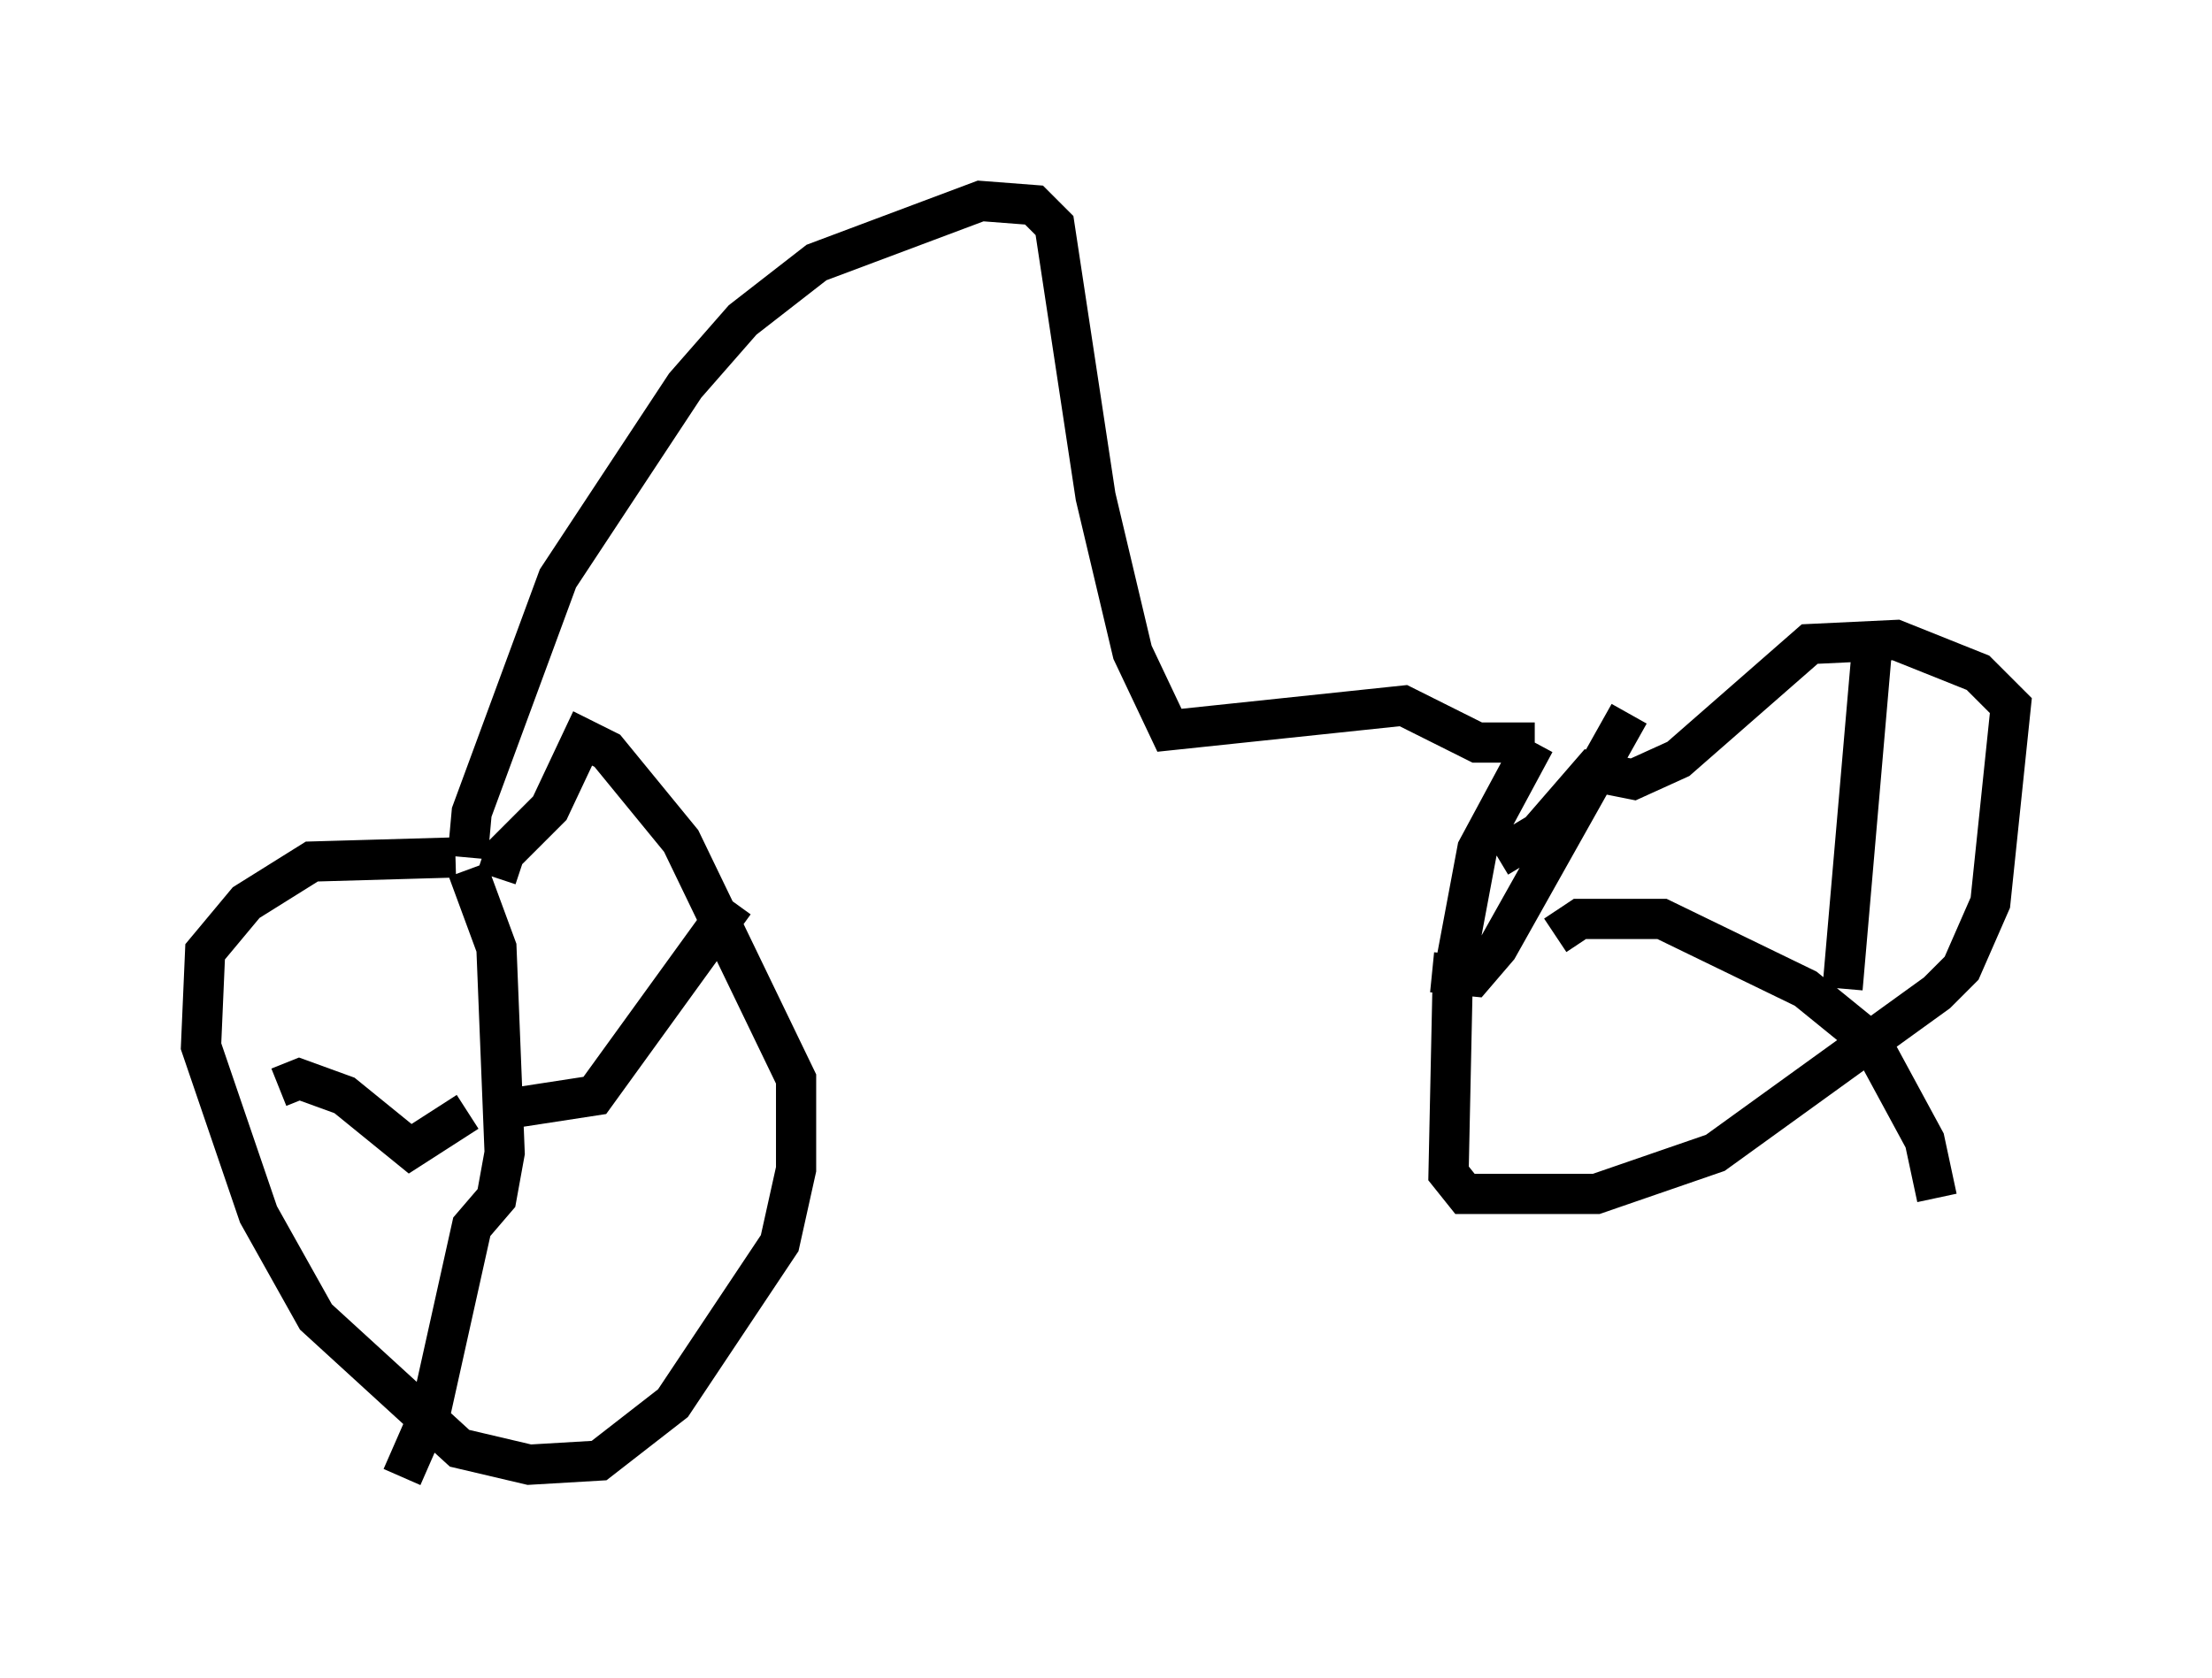 <?xml version="1.0" encoding="utf-8" ?>
<svg baseProfile="full" height="41.748" version="1.1" width="55.019" xmlns="http://www.w3.org/2000/svg" xmlns:ev="http://www.w3.org/2001/xml-events" xmlns:xlink="http://www.w3.org/1999/xlink"><defs /><rect fill="white" height="41.748" width="55.019" x="0" y="0" /><path d="M12.248, 22.15 m-0.919, -0.817 l-3.573, 0.102 -1.633, 1.021 l-1.021, 1.225 -0.102, 2.348 l1.429, 4.185 1.429, 2.552 l3.573, 3.267 1.735, 0.408 l1.735, -0.102 1.838, -1.429 l2.654, -3.981 0.408, -1.838 l0.0, -2.246 -2.858, -5.921 l-1.838, -2.246 -0.613, -0.306 l-0.817, 1.735 -1.123, 1.123 l-0.204, 0.613 m-0.715, -0.204 l0.715, 1.94 0.204, 5.104 l-0.204, 1.123 -0.613, 0.715 l-1.021, 4.594 -0.715, 1.633 m-3.063, -9.698 l0.51, -0.204 1.123, 0.408 l1.633, 1.327 1.429, -0.919 m0.51, 0.0 l2.654, -0.408 3.471, -4.798 m-6.635, -1.123 l0.102, -1.123 2.144, -5.819 l3.165, -4.798 1.429, -1.633 l1.838, -1.429 4.083, -1.531 l1.327, 0.102 0.51, 0.51 l1.021, 6.738 0.919, 3.879 l0.919, 1.94 5.819, -0.613 l1.838, 0.919 1.429, 0.0 m0.0, 0.0 l-1.429, 2.654 -0.613, 3.267 l-0.102, 4.798 0.408, 0.51 l3.267, 0.0 2.96, -1.021 l5.513, -3.981 0.613, -0.613 l0.715, -1.633 0.51, -4.9 l-0.817, -0.817 -2.042, -0.817 l-2.144, 0.102 -3.267, 2.858 l-1.123, 0.51 -1.021, -0.204 l-1.327, 1.531 -1.021, 0.613 m-1.633, 2.858 l1.021, 0.102 0.613, -0.715 l3.267, -5.819 m-1.838, 5.513 l0.613, -0.408 2.042, 0.0 l3.573, 1.735 1.633, 1.327 l1.327, 2.45 0.306, 1.429 m-2.348, -5.206 l0.715, -8.269 " fill="none" stroke="black" stroke-width="1" /></svg>